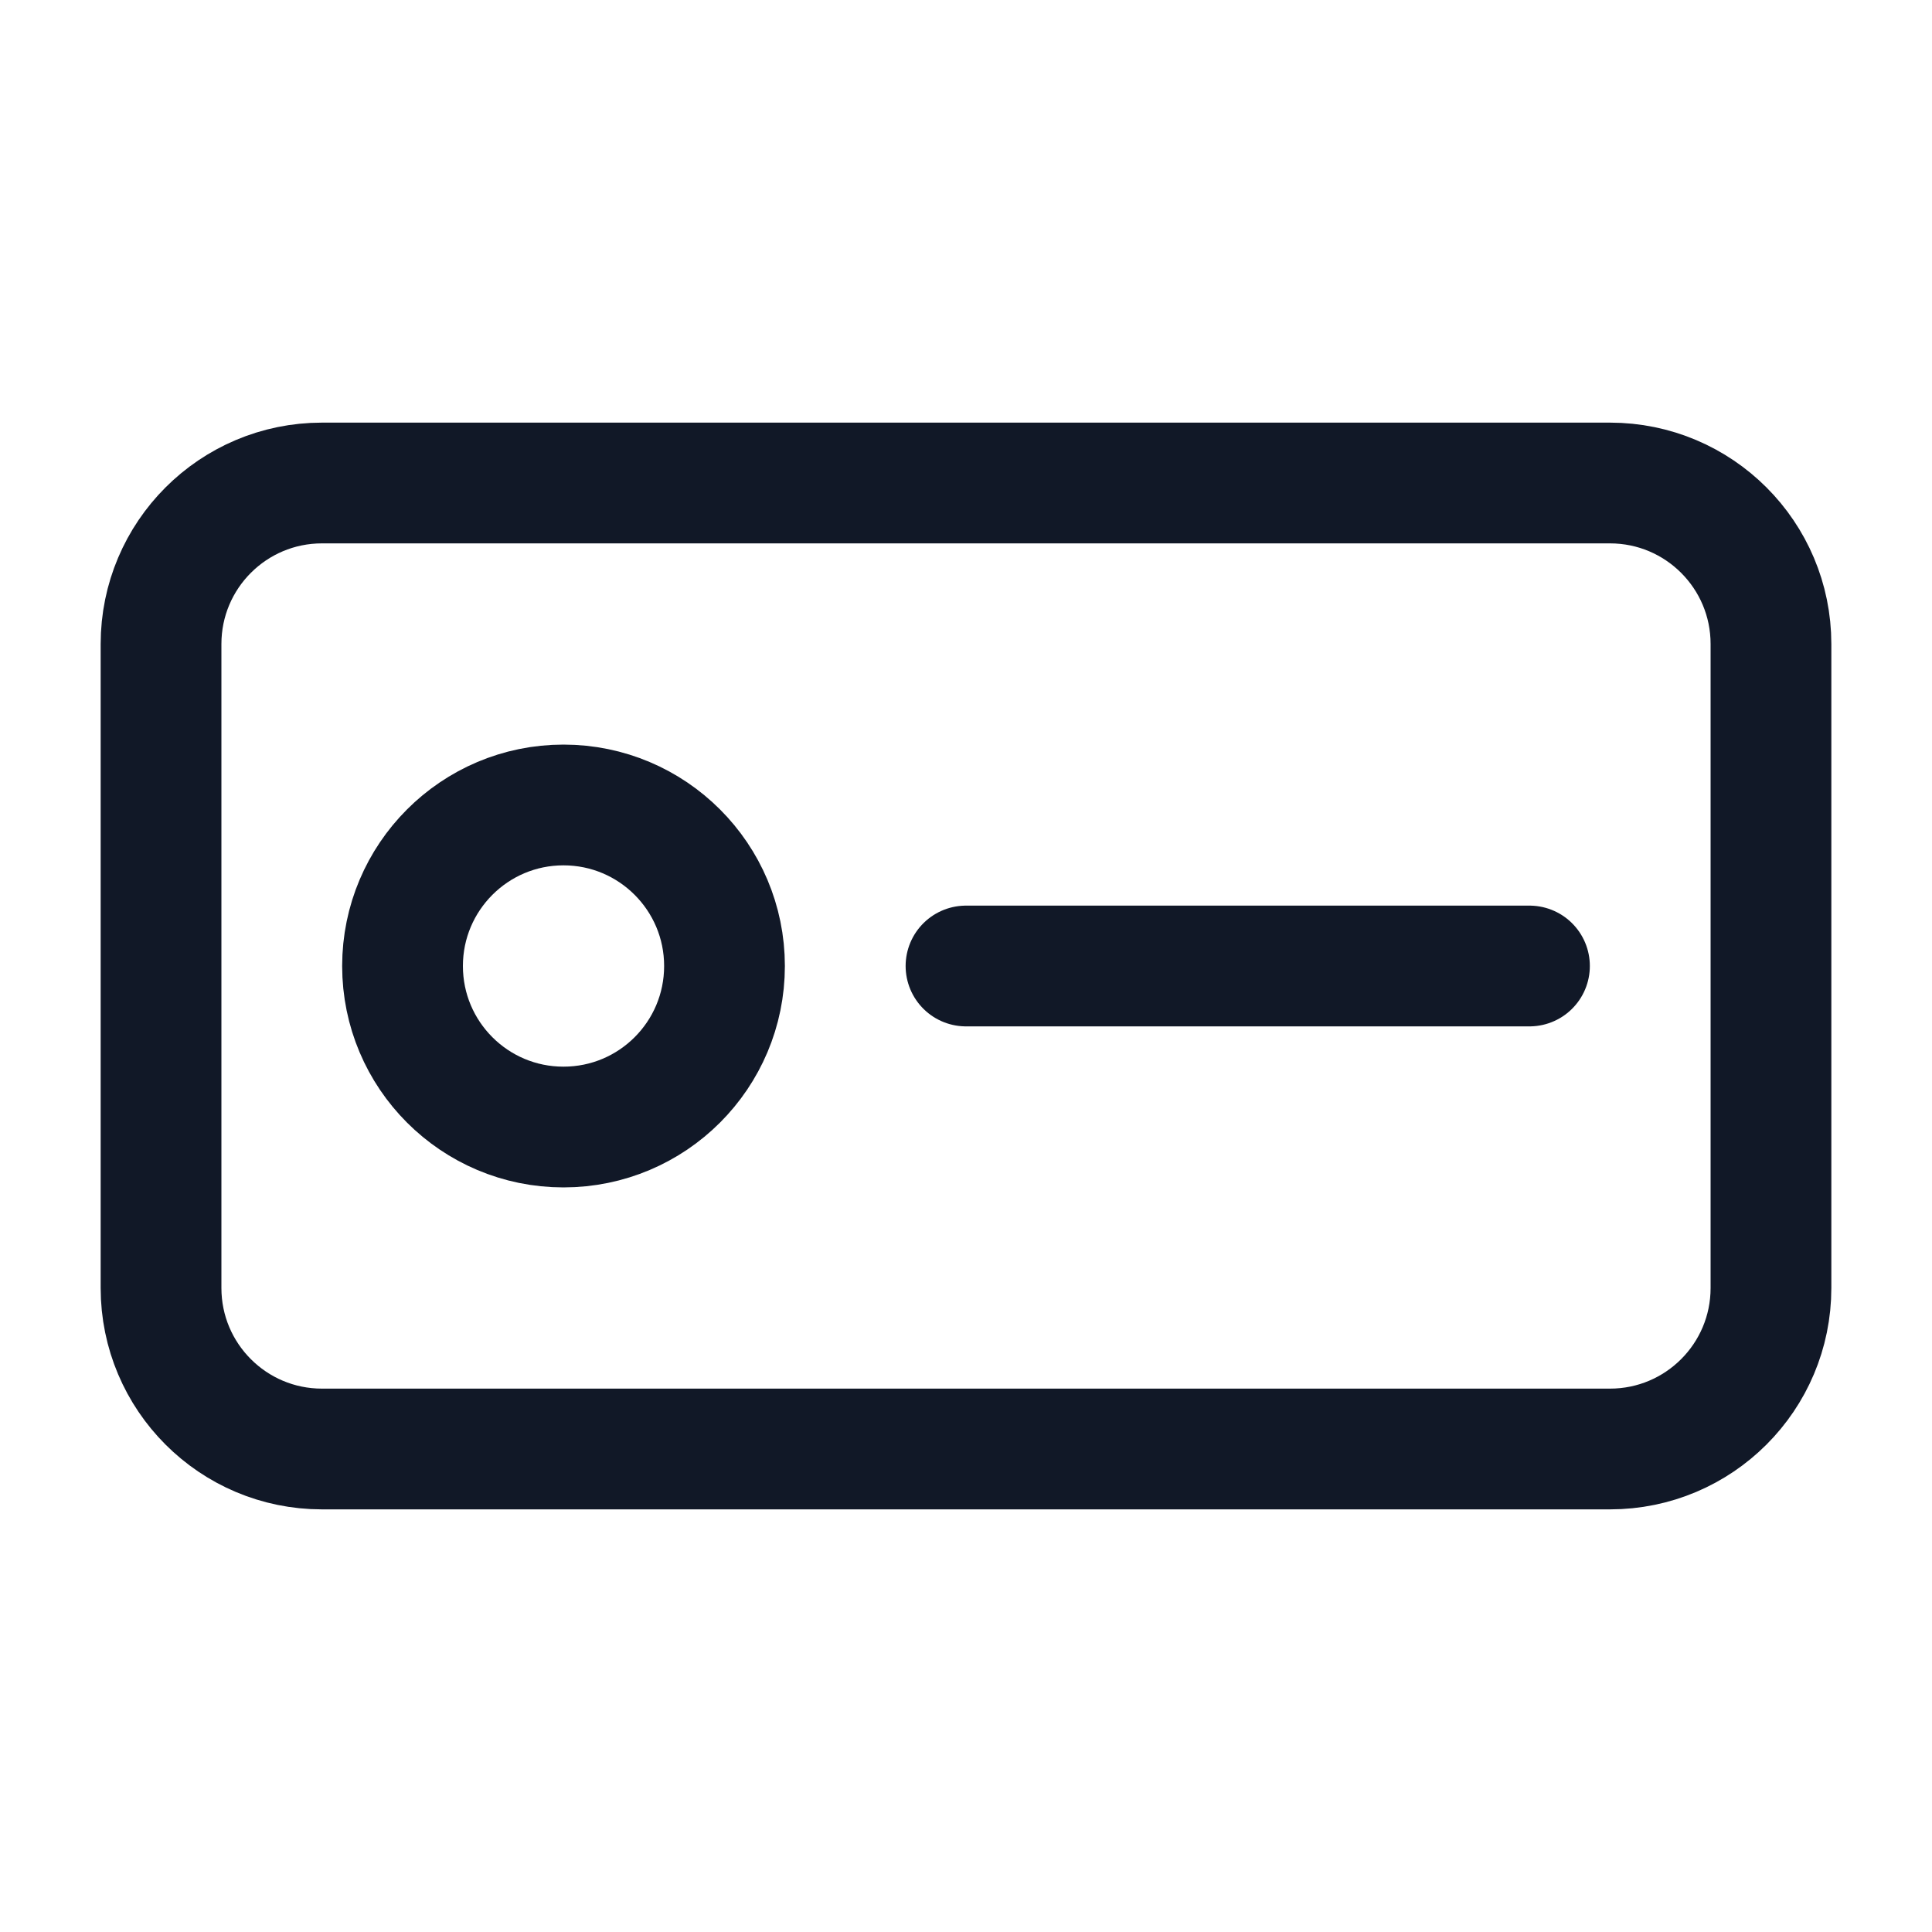 <svg width="20" height="20" viewBox="0 0 20 20" fill="none" xmlns="http://www.w3.org/2000/svg">
<path d="M16.666 5H3.333C2.413 5 1.667 5.746 1.667 6.667V13.333C1.667 14.254 2.413 15 3.333 15H16.666C17.587 15 18.333 14.254 18.333 13.333V6.667C18.333 5.746 17.587 5 16.666 5Z" stroke="#111827" stroke-width="1.25" stroke-linecap="round" stroke-linejoin="round"/>
<path d="M5.833 11.667C6.754 11.667 7.5 10.921 7.5 10C7.5 9.08 6.754 8.333 5.833 8.333C4.913 8.333 4.167 9.08 4.167 10C4.167 10.921 4.913 11.667 5.833 11.667Z" stroke="#111827" stroke-width="1.25" stroke-linecap="round" stroke-linejoin="round"/>
<path d="M10 10L15.833 10" stroke="#111827" stroke-width="1.25" stroke-linecap="round" stroke-linejoin="round"/>
</svg>
